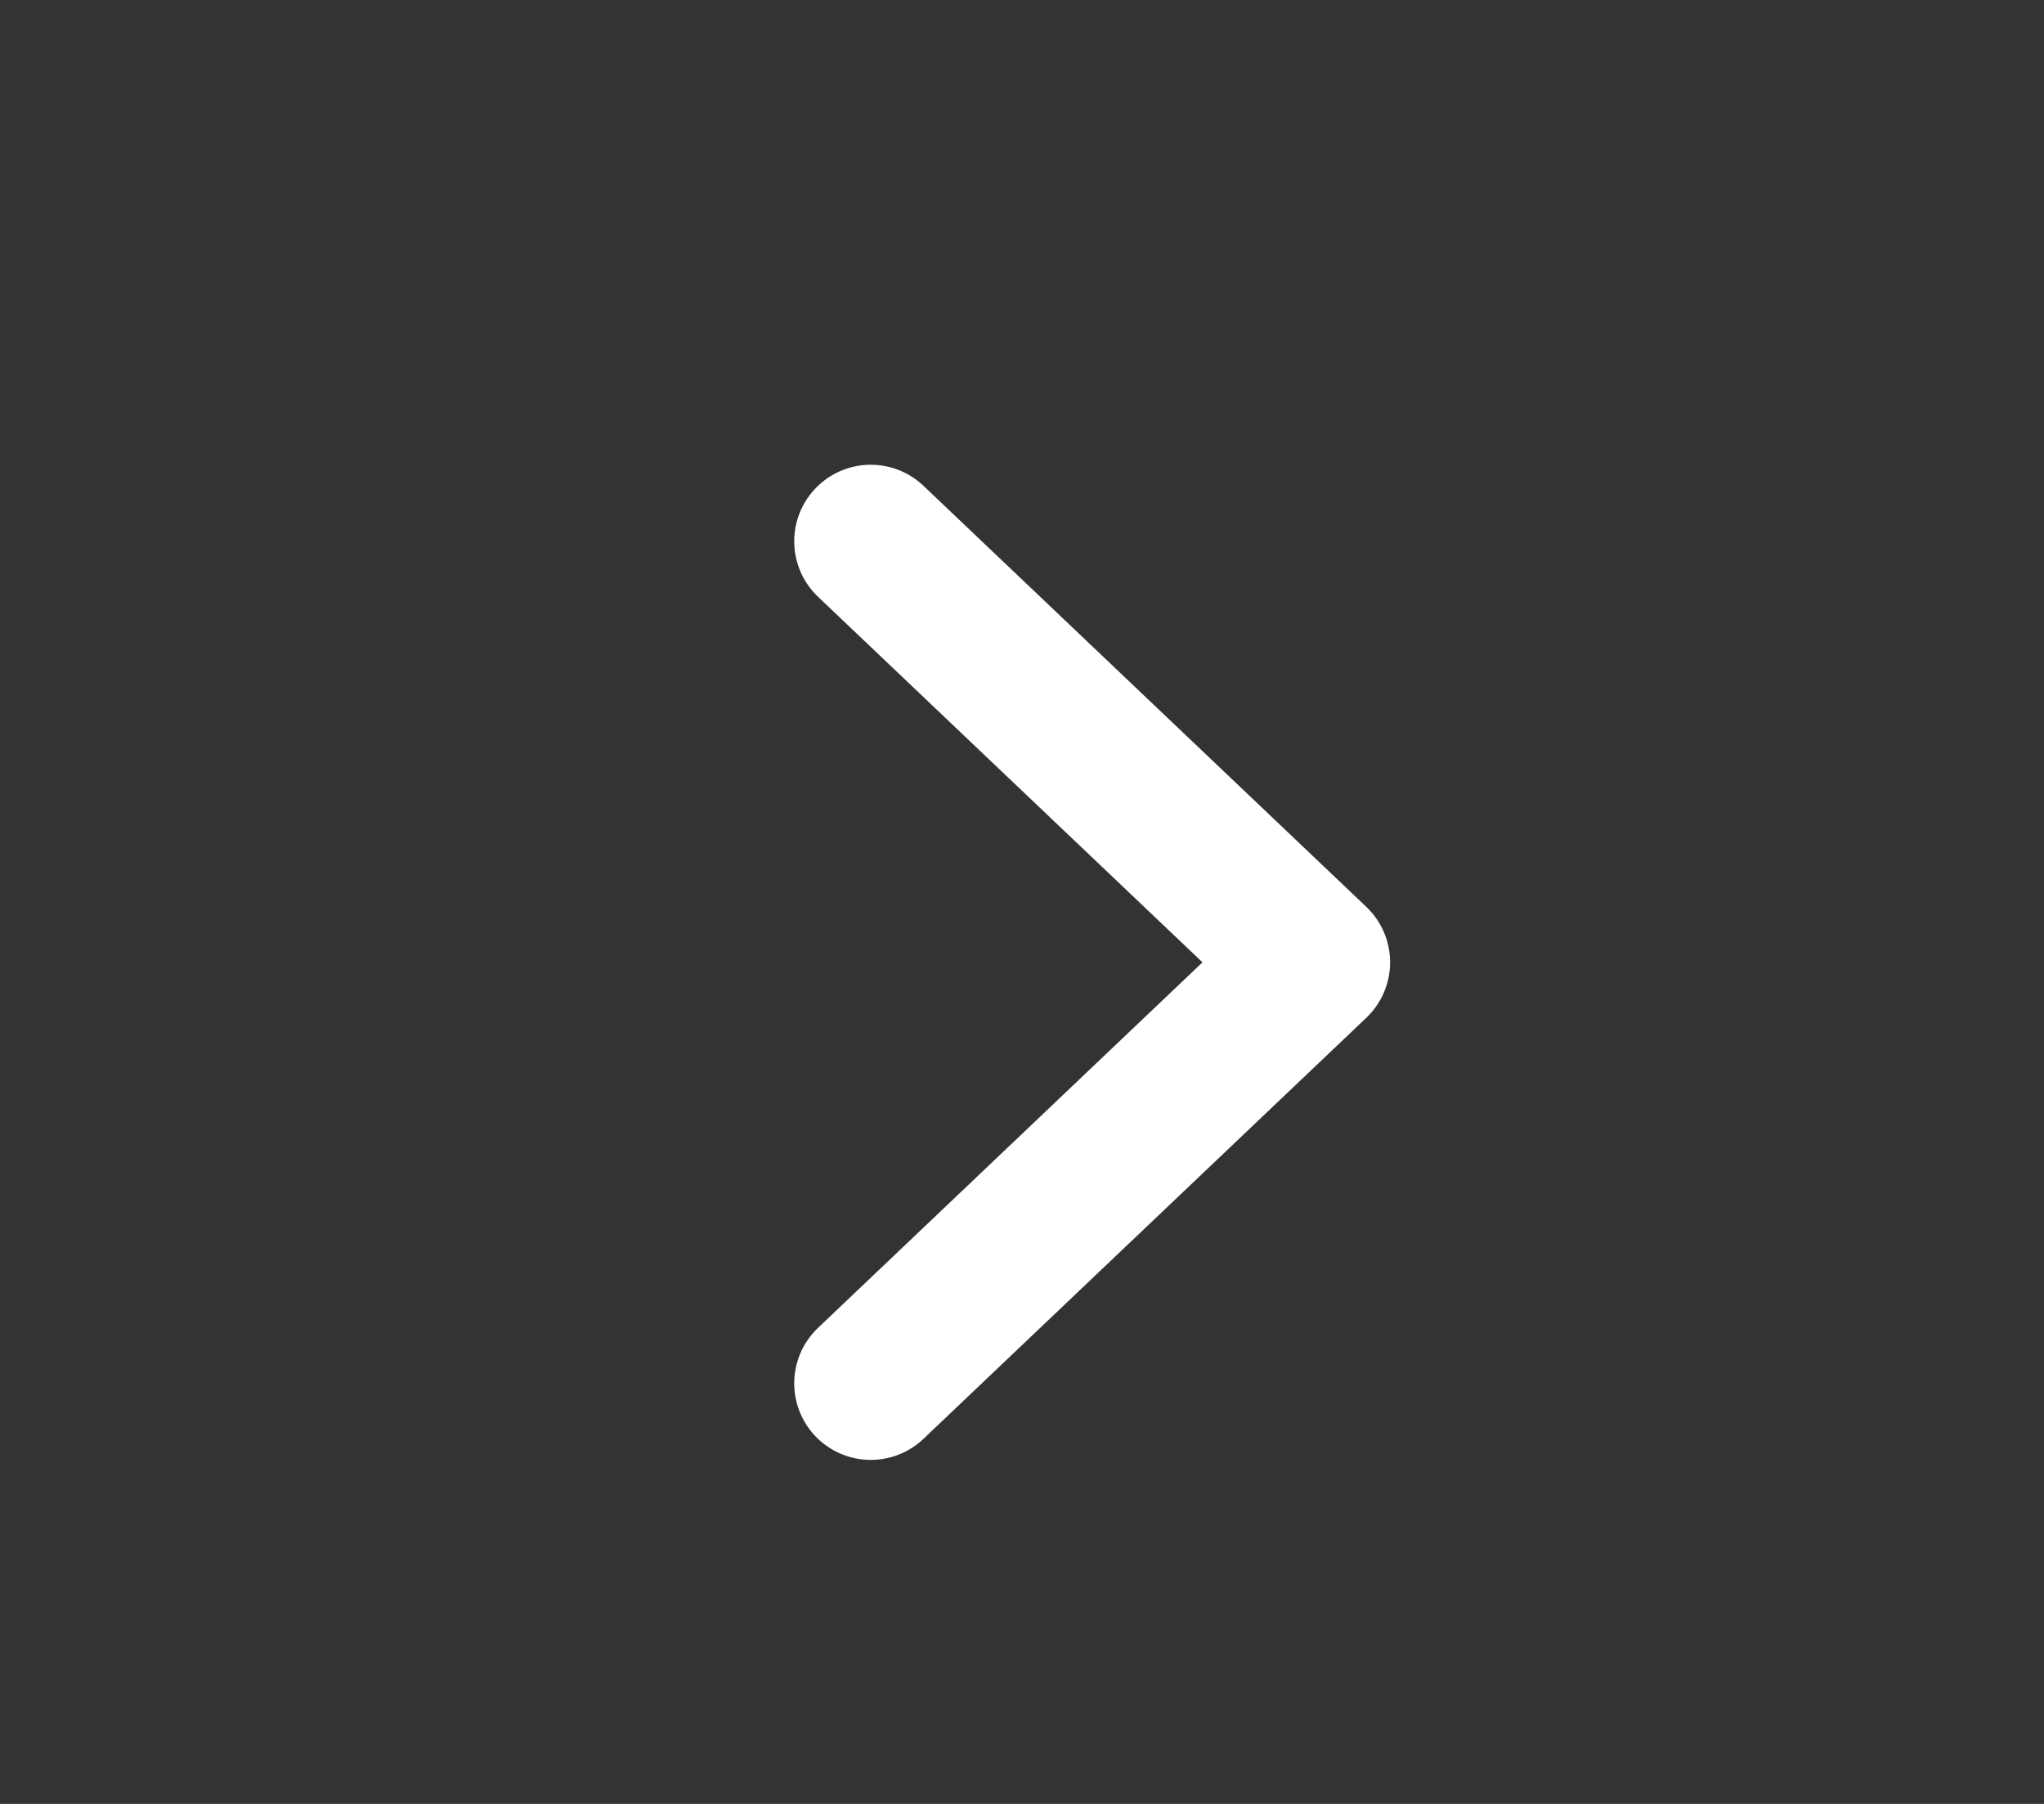 <svg width="17" height="15" viewBox="0 0 17 15" fill="none" xmlns="http://www.w3.org/2000/svg">
<rect x="0" y="0" width="17" height="15" fill="#333333" stroke="none"/>
<path d="M7.242 11.503L10.925 8.002L7.242 4.501" stroke="white" stroke-width="1.273" stroke-linecap="round" stroke-linejoin="round"/>
</svg>
